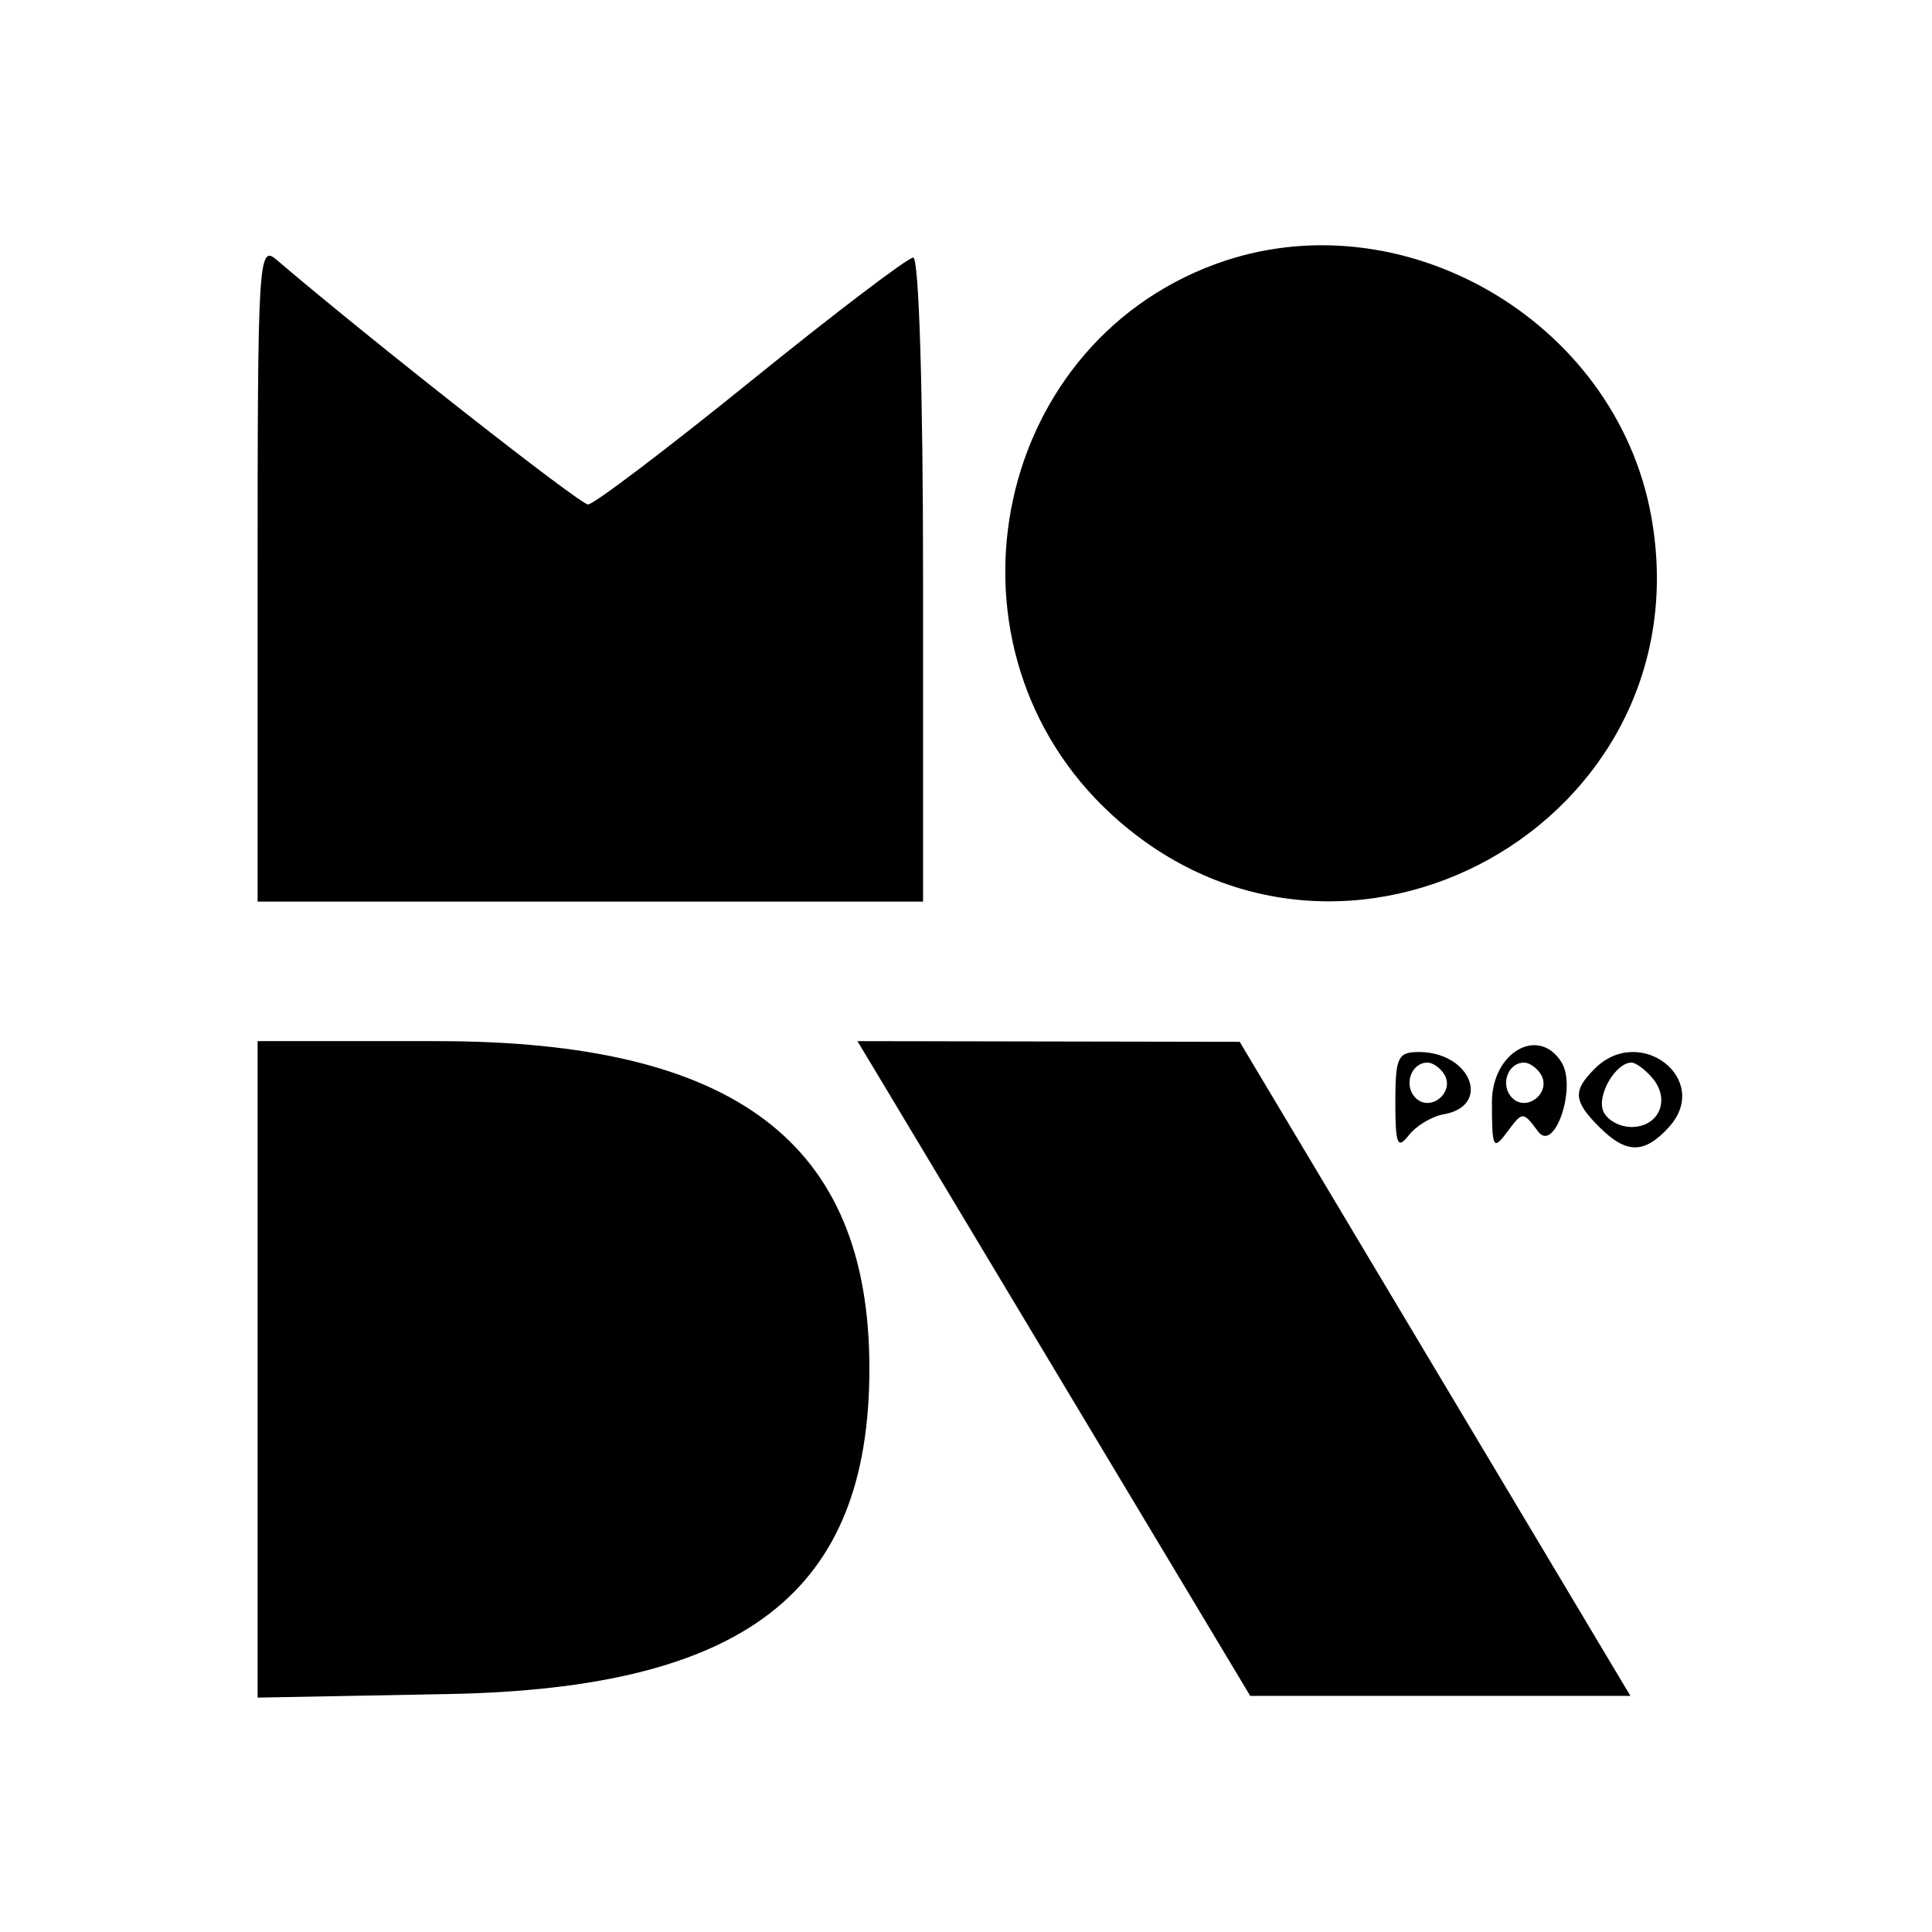 <svg xmlns="http://www.w3.org/2000/svg" viewBox="0 0 400 400">
  <path fill-rule="evenodd" d="M53.333 118.544v68.123h137.778V120c0-38.967-.847-66.667-2.039-66.667-1.121 0-16.247 11.5-33.612 25.556-17.365 14.055-32.536 25.555-33.712 25.555-1.693 0-45.433-34.364-64.526-50.695-3.691-3.158-3.889.131-3.889 64.795M251.63 54.685c-46.961 17.276-58.697 79.94-21.363 114.061 47.638 43.539 123.194 1.56 111.579-61.994-7.406-40.522-51.86-66.179-90.216-52.067M53.333 283.513v67.958l39.445-.735c61.46-1.147 87.222-21.055 87.222-67.403 0-46.767-27.721-67.773-89.444-67.776l-37.223-.001v67.957m129.319-59.427c2.819 4.691 21.115 35.191 40.657 67.777l35.532 59.248h78.717l-40.445-67.706-40.446-67.706-39.571-.072-39.57-.071 5.126 8.53m106.237 4.117c0 8.762.443 9.855 2.778 6.854 1.527-1.964 4.766-3.917 7.196-4.339 9.995-1.739 5.718-12.833-4.974-12.906-4.48-.031-5 1.051-5 10.391m20 0c0 9.585.257 10.077 3.196 6.111 3.146-4.247 3.245-4.248 6.35-.057 3.388 4.571 8.063-9.137 4.875-14.295-4.728-7.65-14.421-2.111-14.421 8.241m21.27-6.933c-4.575 4.574-4.406 6.705.952 12.063 5.619 5.619 9.362 5.616 14.453-.009 8.875-9.807-6.007-21.452-15.405-12.054m-31.15 1.146c2.29 3.705-2.861 7.954-5.926 4.889-2.565-2.565-.96-7.305 2.473-7.305 1.078 0 2.631 1.087 3.453 2.416m20 0c2.29 3.705-2.861 7.954-5.926 4.889-2.565-2.565-.96-7.305 2.473-7.305 1.078 0 2.631 1.087 3.453 2.416m23.19.889c3.692 4.449 1.233 10.028-4.421 10.028-2.521 0-5.165-1.512-5.874-3.361-1.277-3.328 2.637-9.972 5.874-9.972.923 0 2.912 1.487 4.421 3.305"/>
</svg>
